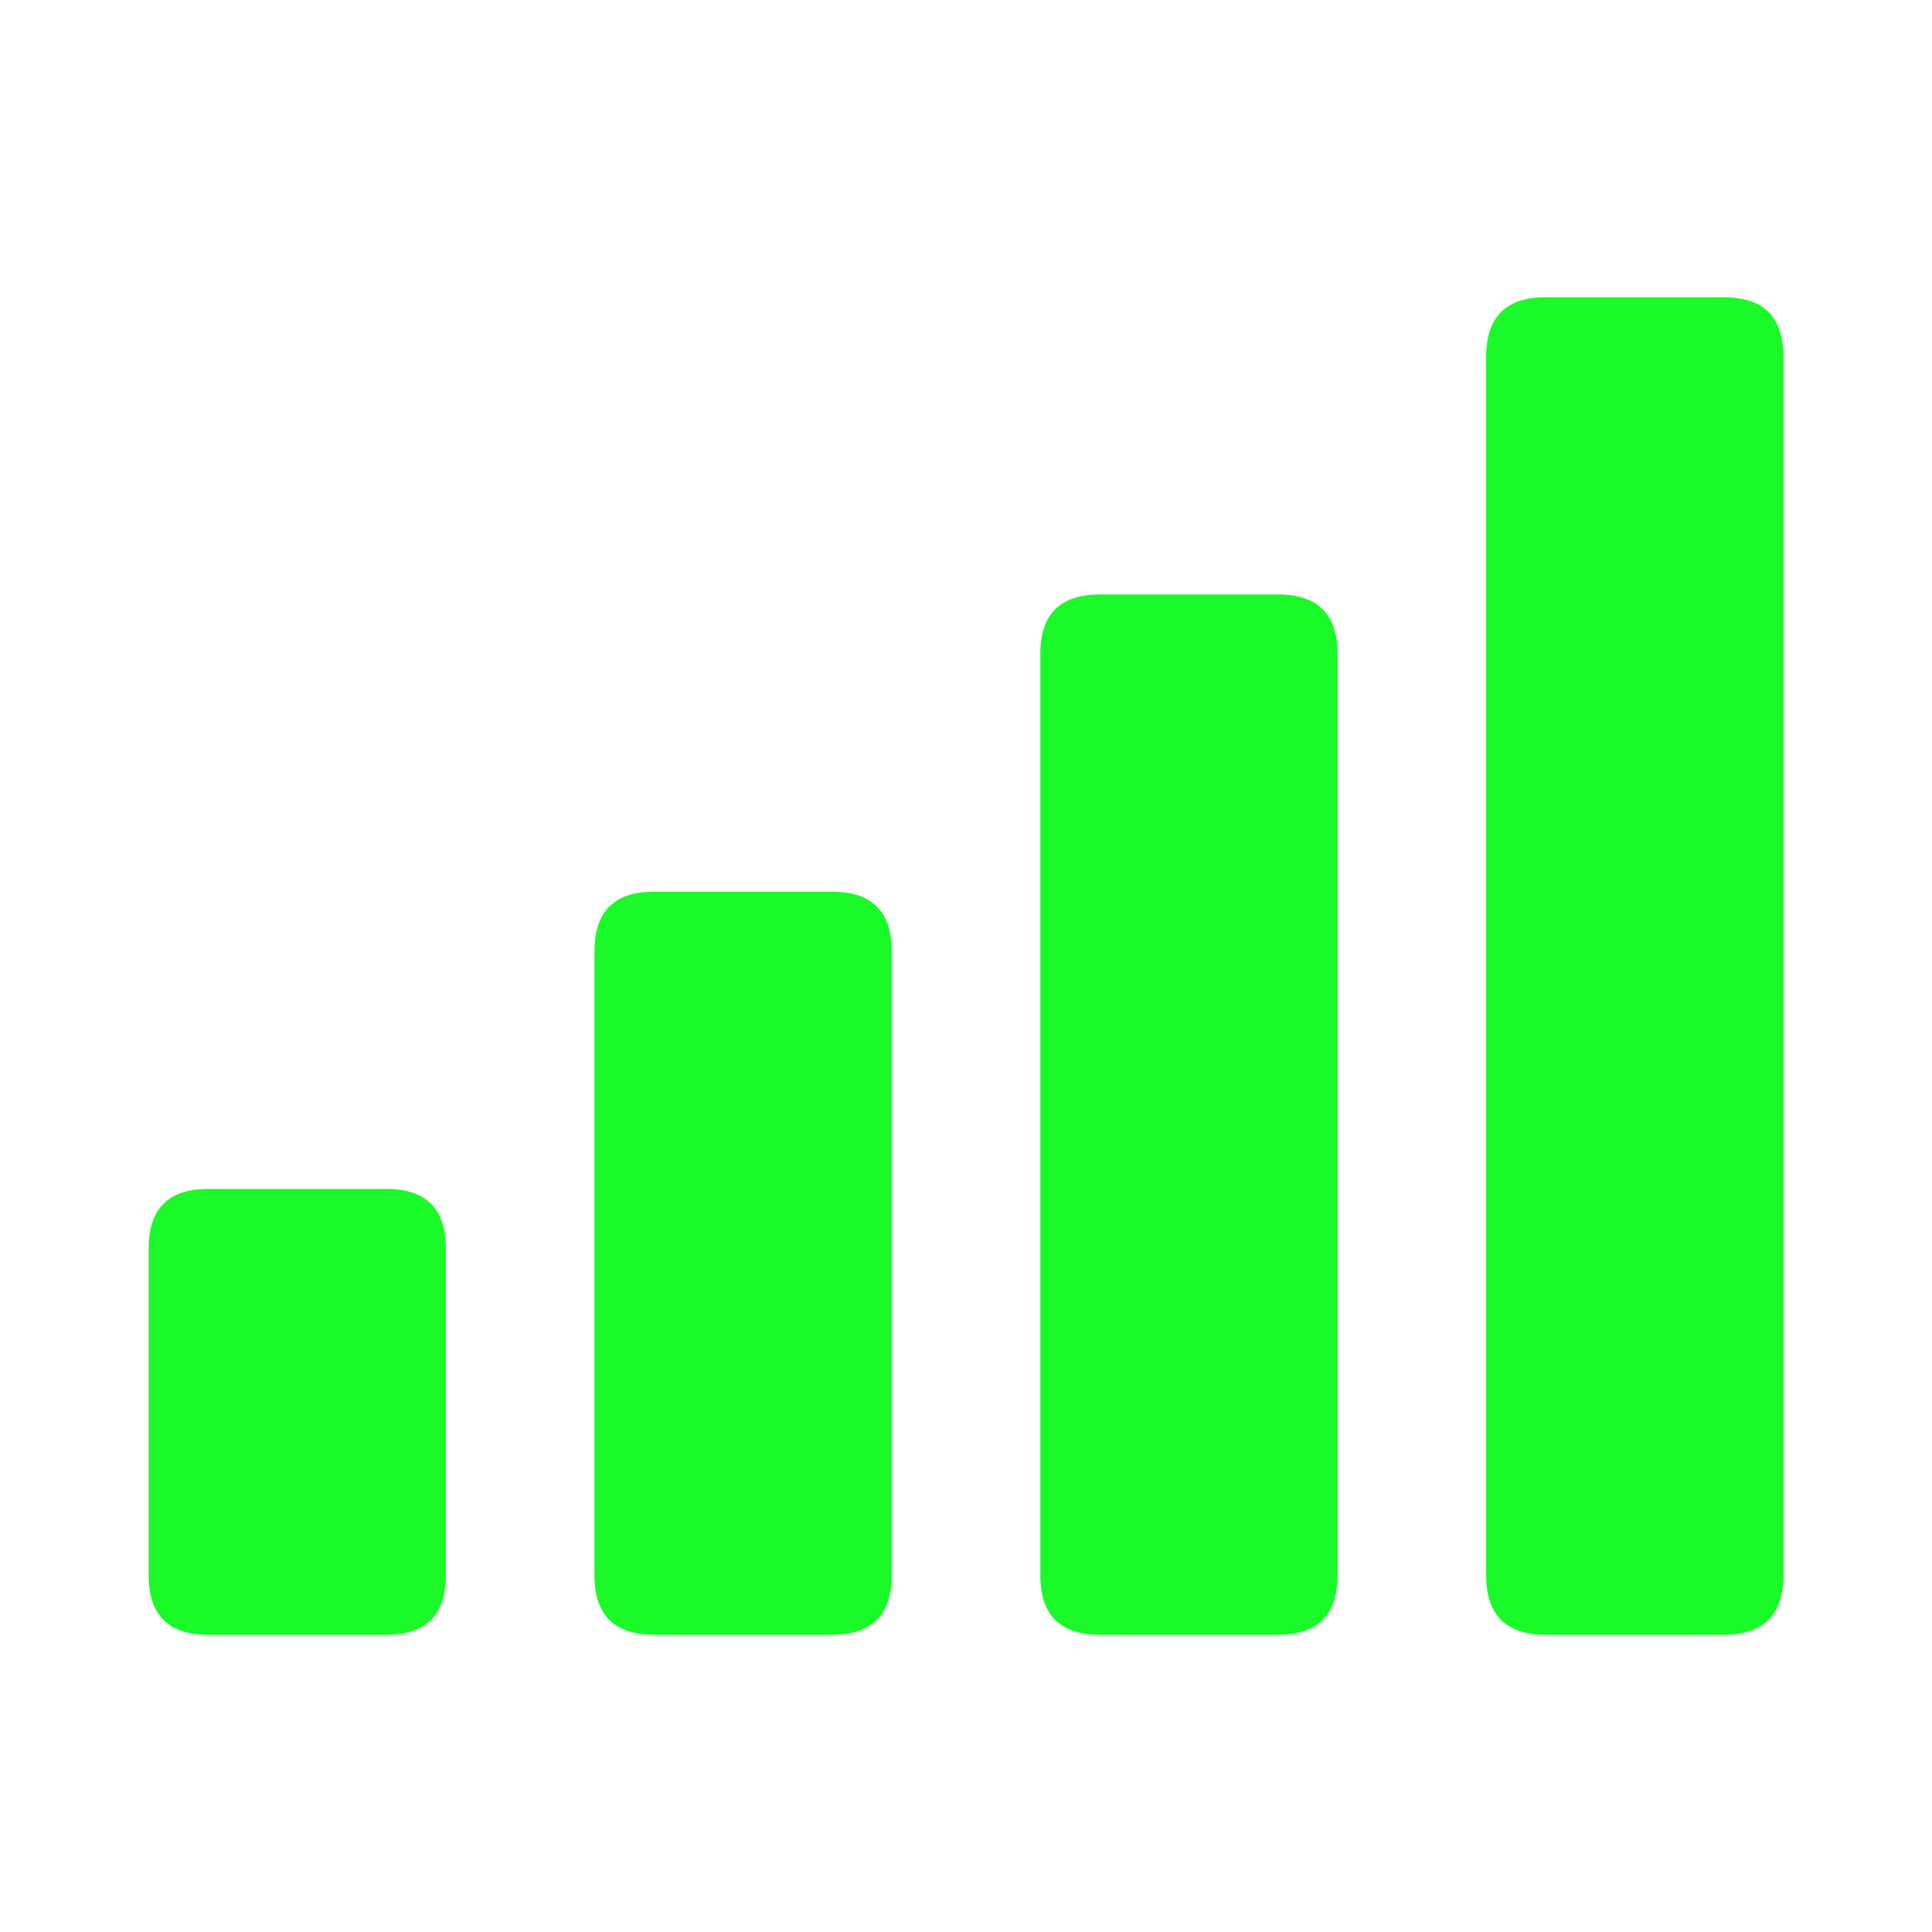 <?xml version="1.0" standalone="no"?><!DOCTYPE svg PUBLIC "-//W3C//DTD SVG 1.1//EN" "http://www.w3.org/Graphics/SVG/1.1/DTD/svg11.dtd"><svg t="1597206555606" class="icon" viewBox="0 0 1024 1024" version="1.1" xmlns="http://www.w3.org/2000/svg" p-id="2886" width="200" height="200" xmlns:xlink="http://www.w3.org/1999/xlink"><defs><style type="text/css"></style></defs><path d="M78.769 630.154m31.508 0l94.523 0q31.508 0 31.508 31.508l0 173.292q0 31.508-31.508 31.508l-94.523 0q-31.508 0-31.508-31.508l0-173.292q0-31.508 31.508-31.508Z" fill="#1afa29" p-id="2887"></path><path d="M315.077 472.615m31.508 0l94.523 0q31.508 0 31.508 31.508l0 330.831q0 31.508-31.508 31.508l-94.523 0q-31.508 0-31.508-31.508l0-330.831q0-31.508 31.508-31.508Z" fill="#1afa29" p-id="2888"></path><path d="M551.385 315.077m31.508 0l94.523 0q31.508 0 31.508 31.508l0 488.369q0 31.508-31.508 31.508l-94.523 0q-31.508 0-31.508-31.508l0-488.369q0-31.508 31.508-31.508Z" fill="#1afa29" p-id="2889"></path><path d="M787.692 157.538m31.508 0l94.523 0q31.508 0 31.508 31.508l0 645.908q0 31.508-31.508 31.508l-94.523 0q-31.508 0-31.508-31.508l0-645.908q0-31.508 31.508-31.508Z" fill="#1afa29" p-id="2890"></path></svg>